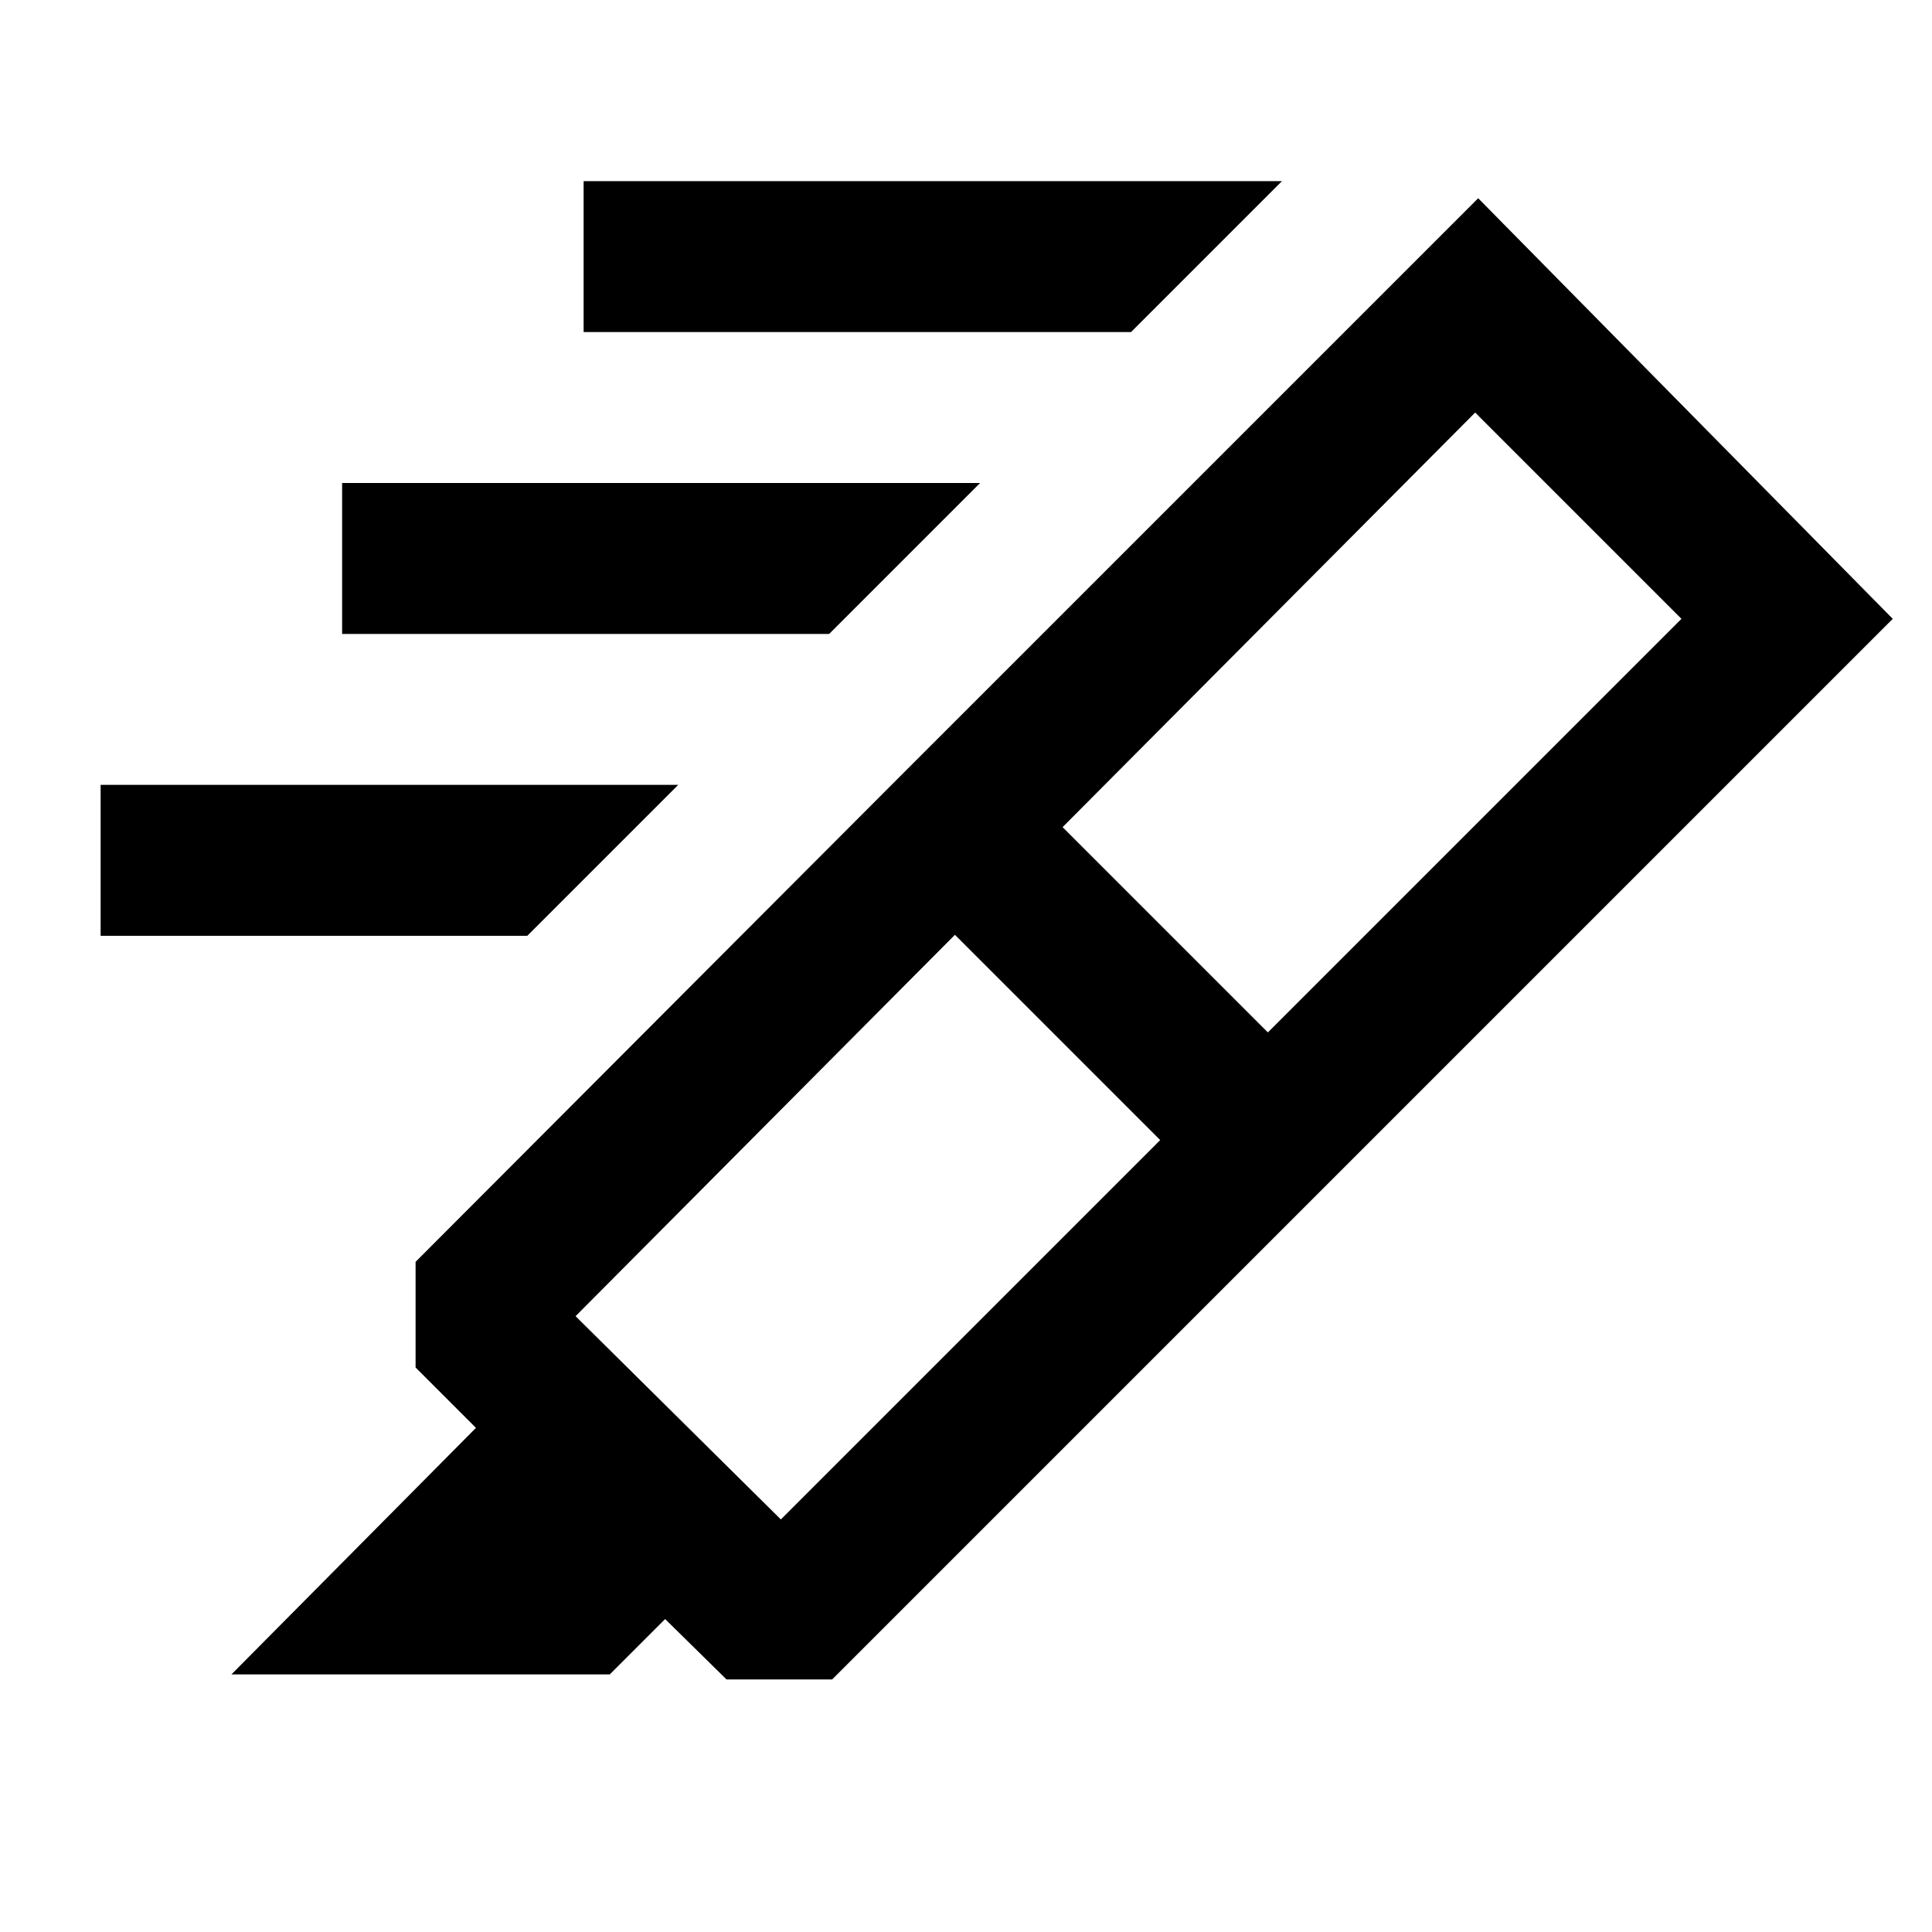 <svg xmlns="http://www.w3.org/2000/svg" height="24" viewBox="0 -960 960 960" width="24"><path d="m576.5-393.5-51-51-51-51L286-306l102 101 188.5-188.5ZM528-549l51 51 51 51 205.5-205.5L733-755 528-549ZM115-128l121.5-122.5-30-30V-333l242-242.5L656-368 413.5-125.5H361l-30.5-30L303-128H115Zm333.5-447.5 286-286 206 209L656-368 448.5-575.5ZM562-795H290v-75h347l-75 75ZM412-645H170v-75h317l-75 75ZM262-495H50v-75h287l-75 75Z"/></svg>